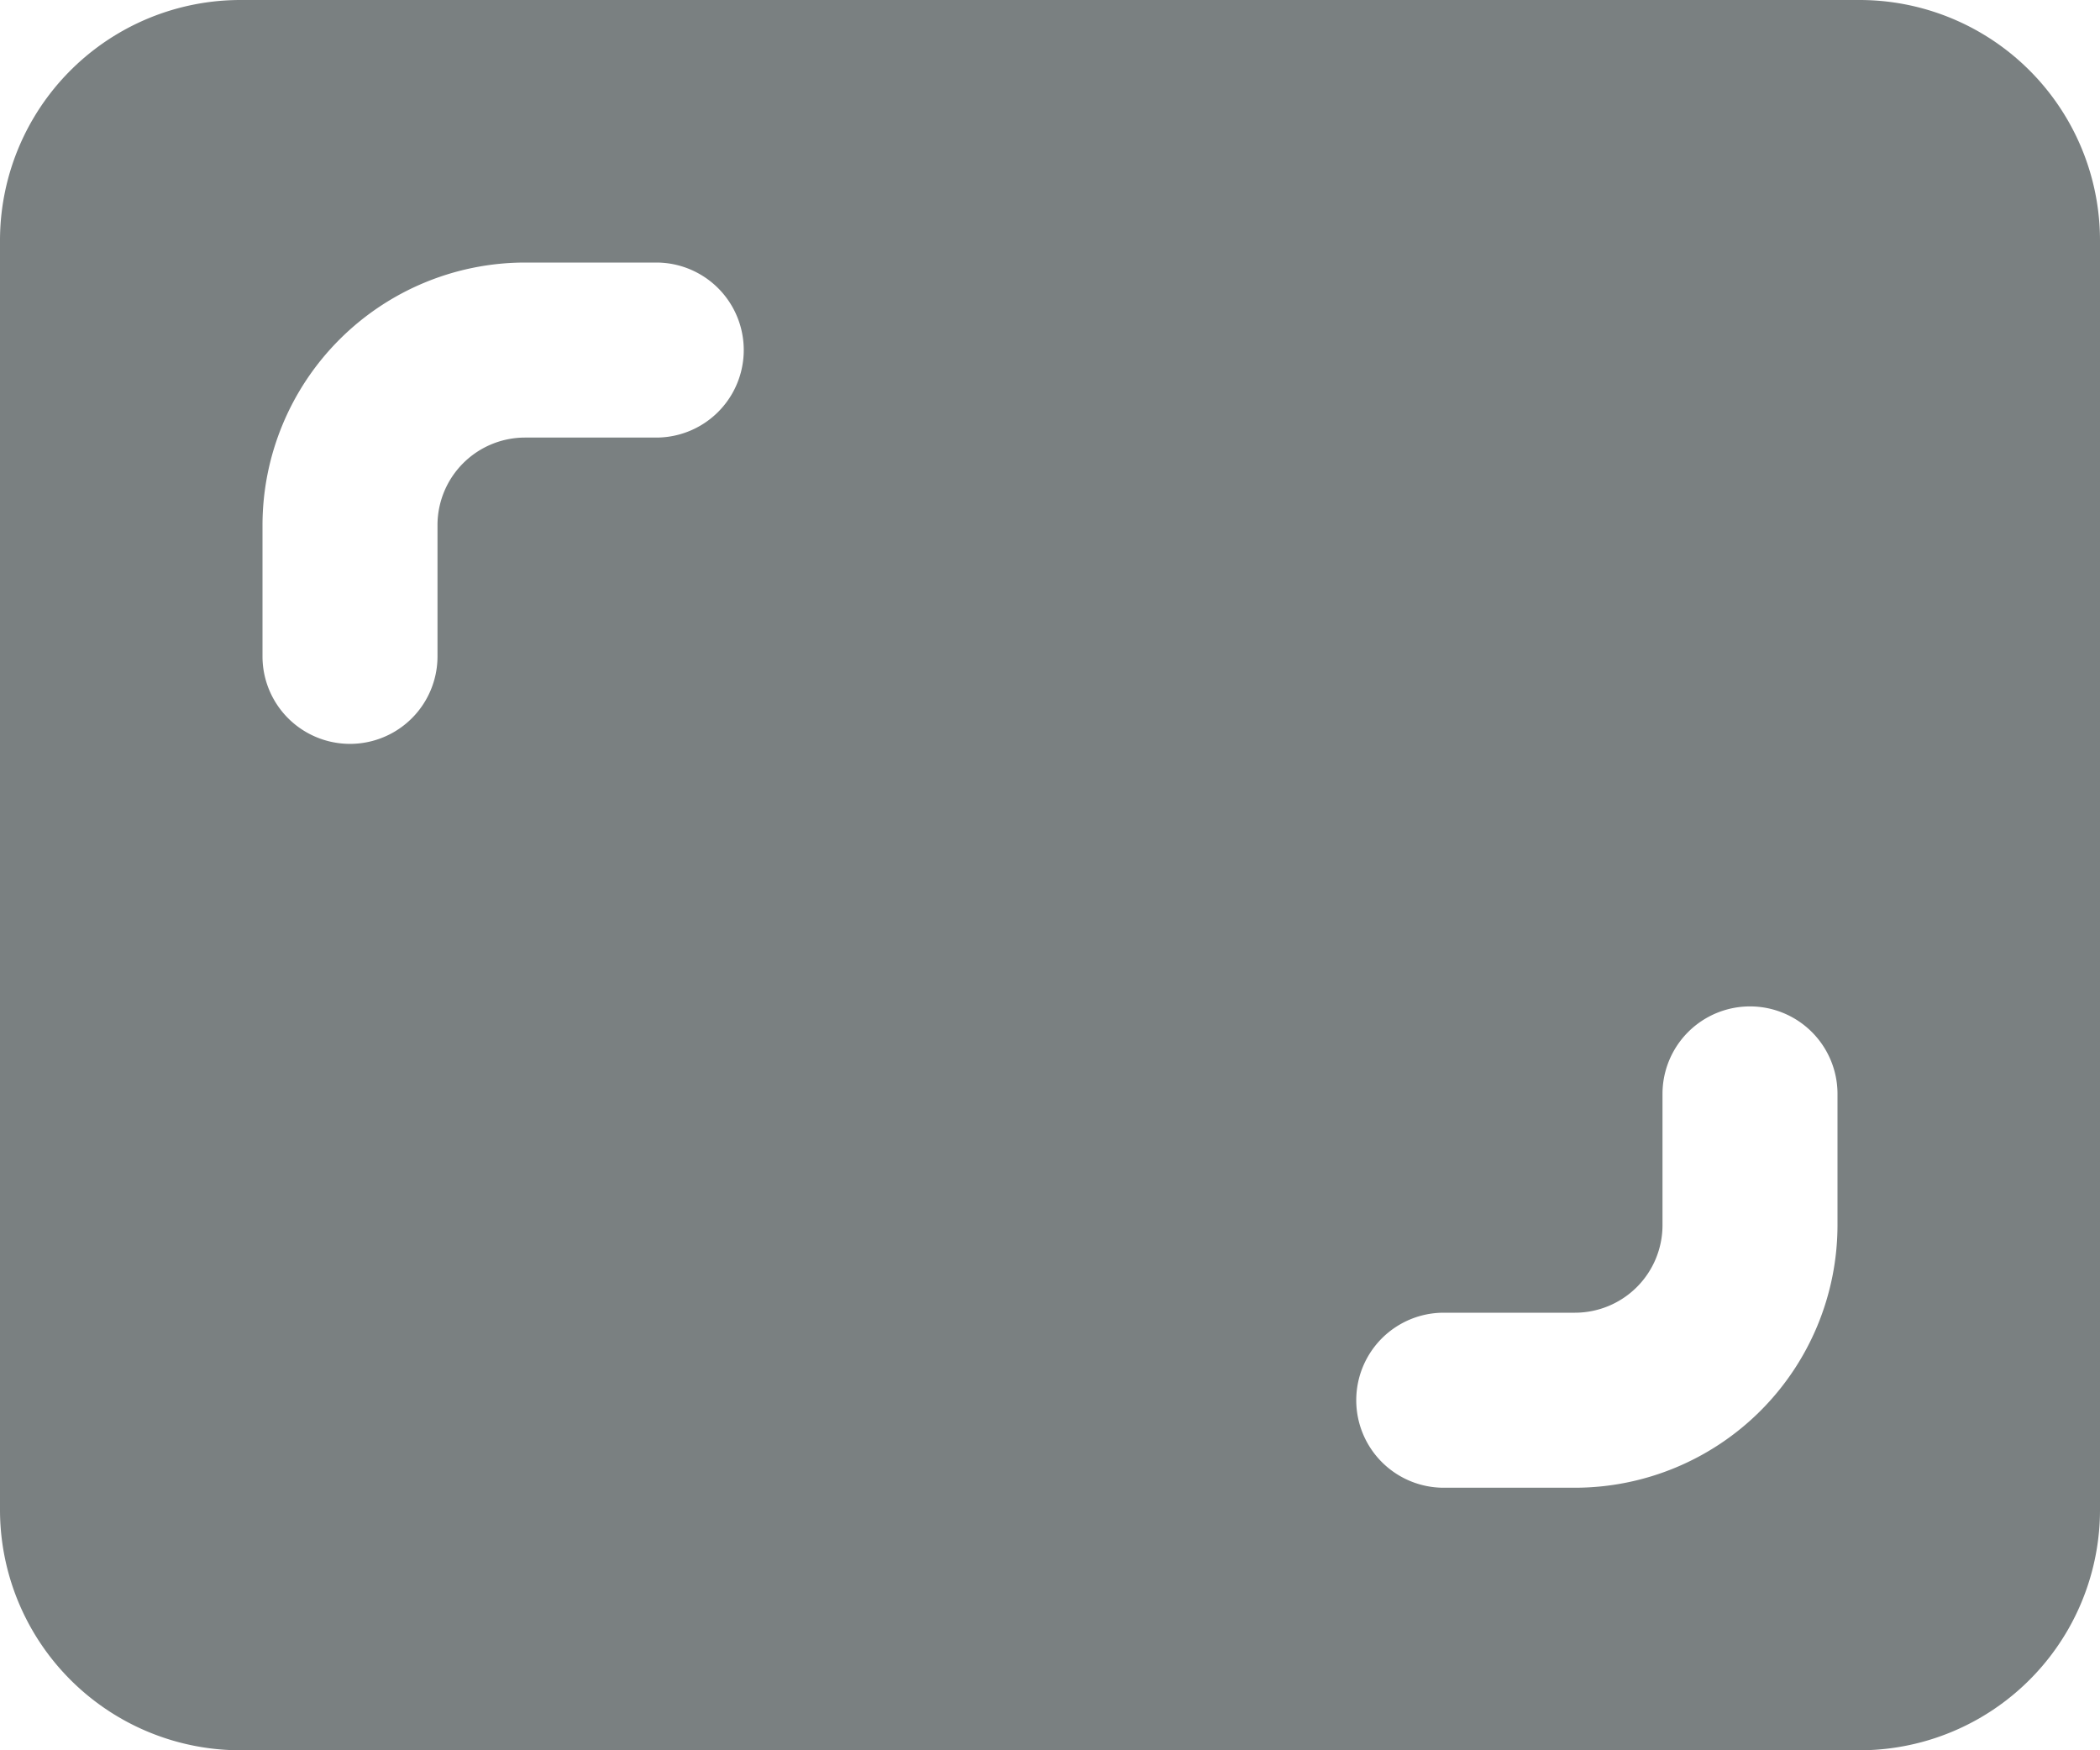 <svg xmlns="http://www.w3.org/2000/svg" width="27.6" height="23" viewBox="0 0 27.6 23">
  <path id="display-frame" d="M24.438,2H3.162A3.161,3.161,0,0,0,0,5.162V21.837A3.161,3.161,0,0,0,3.162,25H24.438A3.161,3.161,0,0,0,27.6,21.837V5.162A3.161,3.161,0,0,0,24.438,2ZM8.625,7.75H6.9A1.151,1.151,0,0,0,5.75,8.9v1.725a1.15,1.15,0,0,1-2.3,0V8.9A3.454,3.454,0,0,1,6.9,5.45H8.625a1.15,1.15,0,0,1,0,2.3ZM24.15,18.1a3.454,3.454,0,0,1-3.45,3.45H18.975a1.15,1.15,0,1,1,0-2.3H20.7a1.151,1.151,0,0,0,1.15-1.15V16.375a1.15,1.15,0,1,1,2.3,0Z" transform="translate(0 -2)" fill="#7a8081"/>
</svg>

